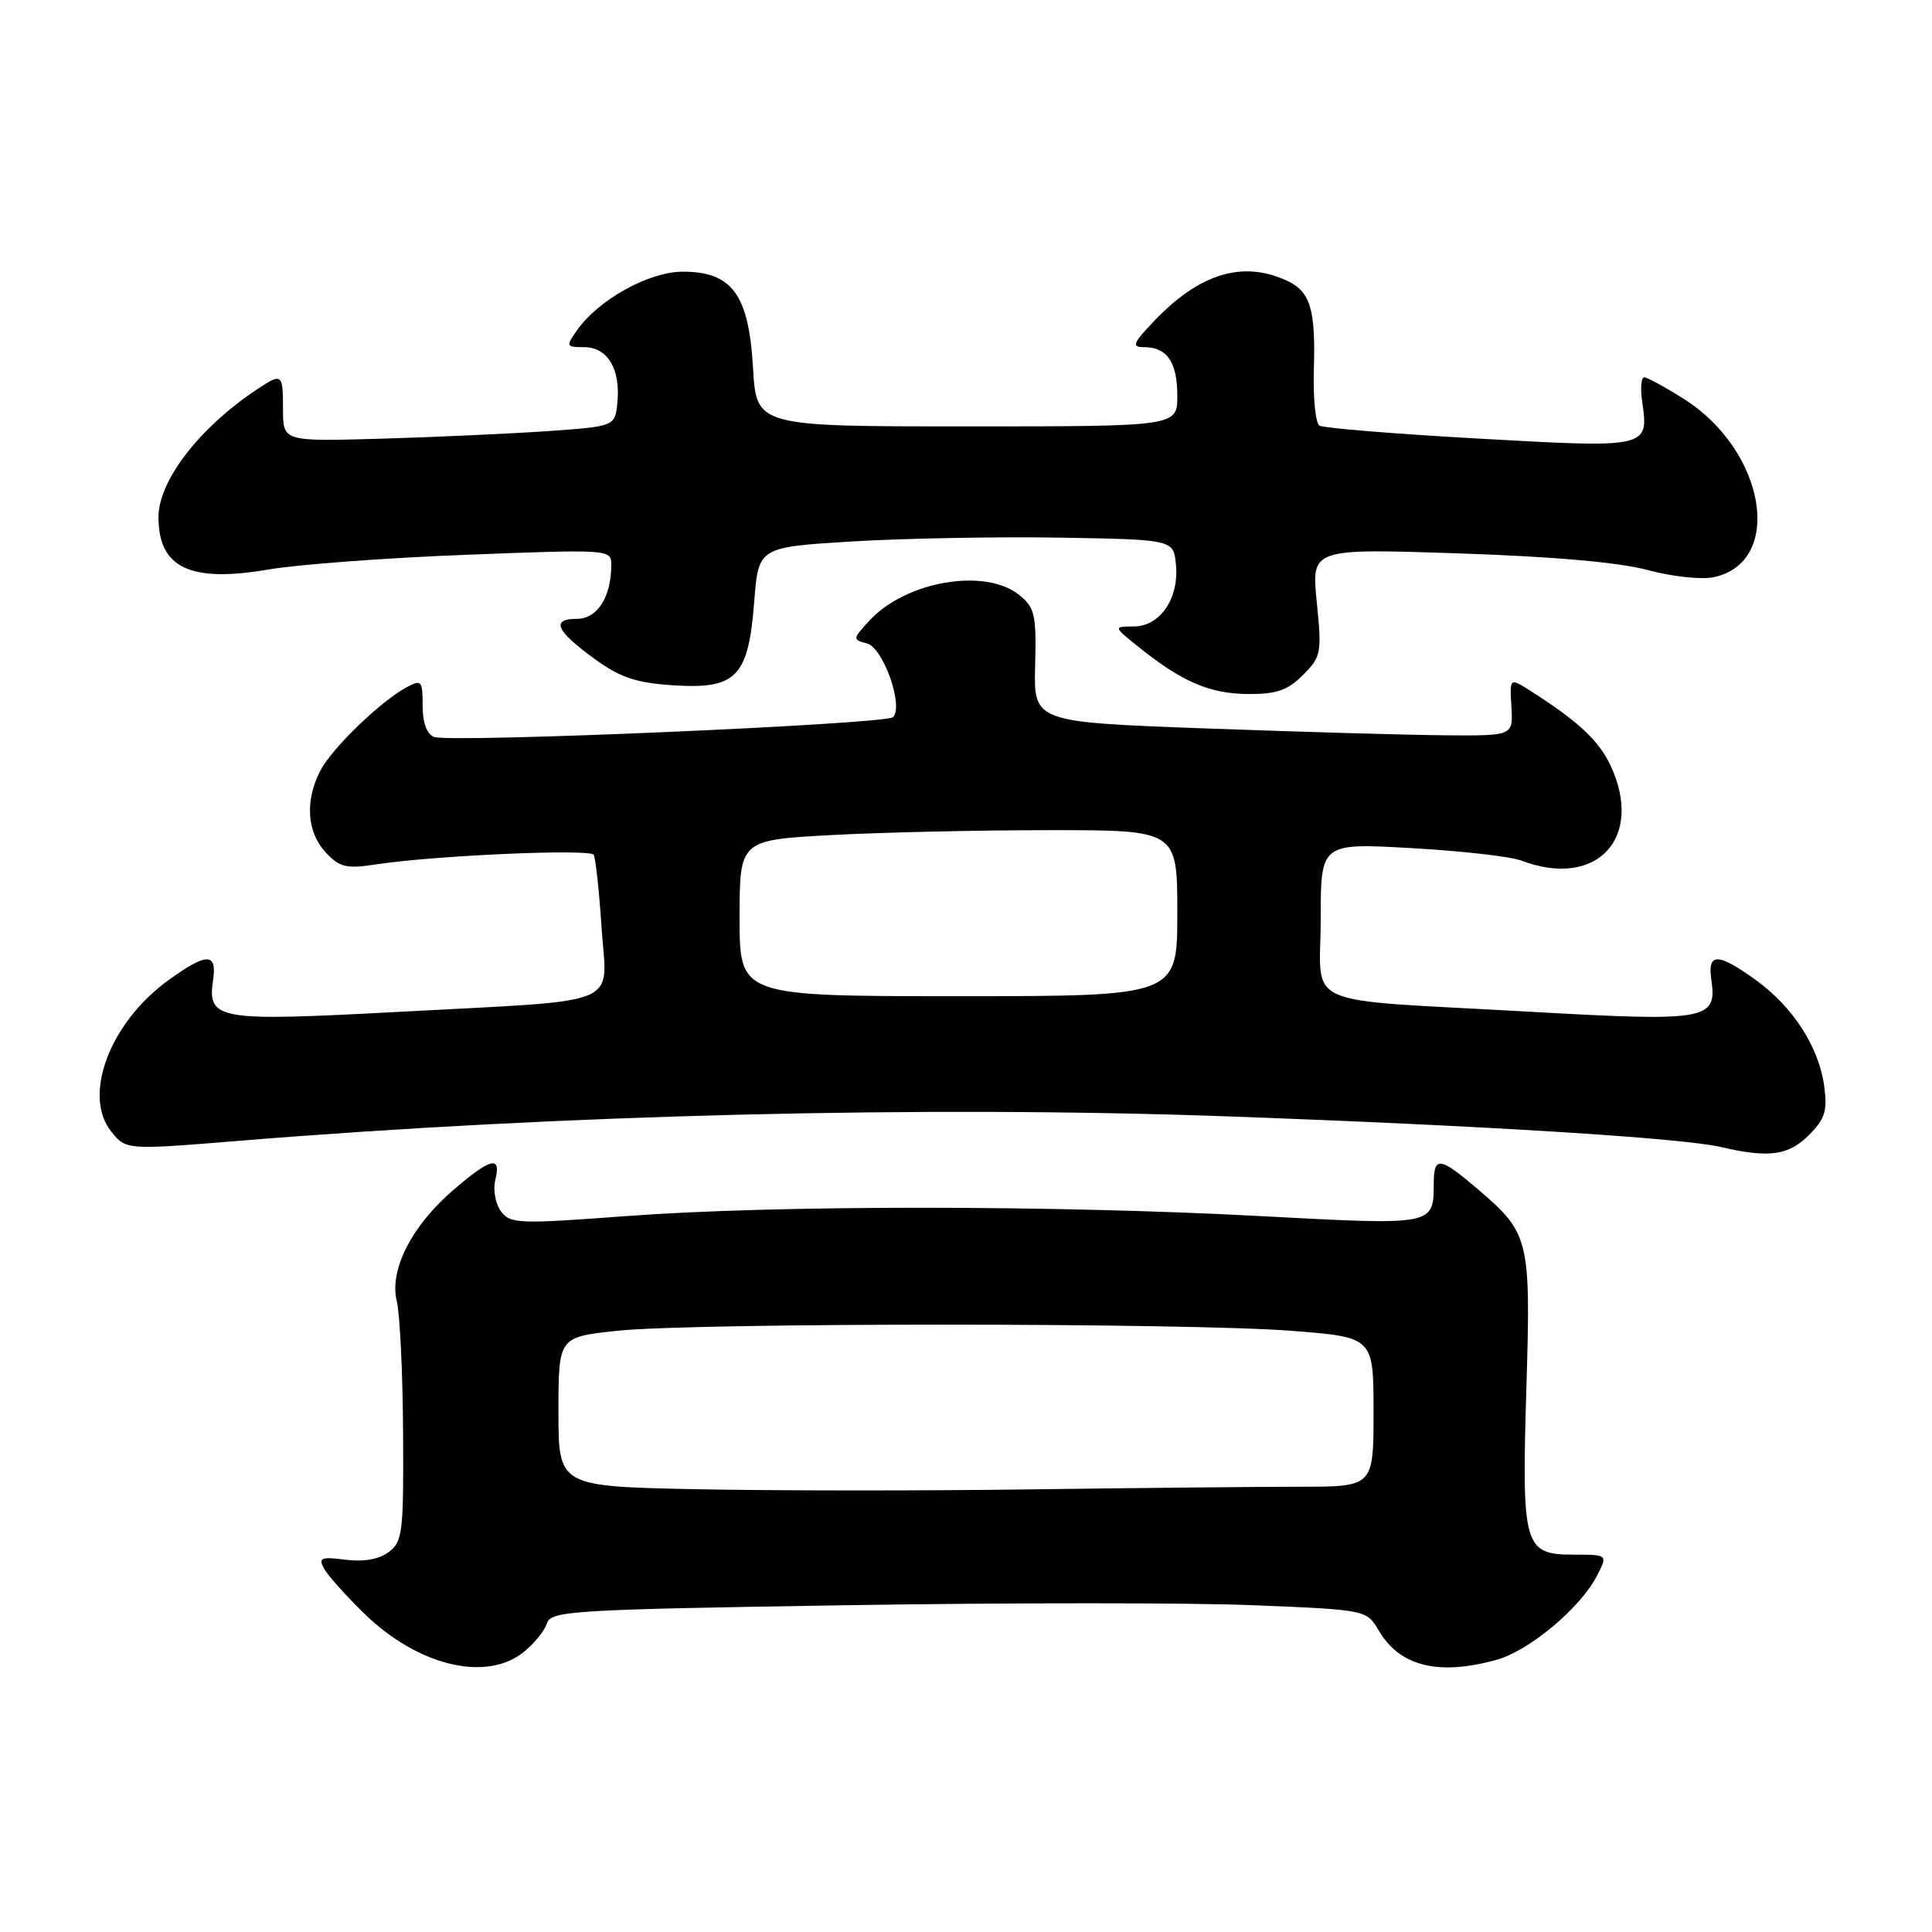 <?xml version="1.0" encoding="UTF-8" standalone="no"?>
<!DOCTYPE svg PUBLIC "-//W3C//DTD SVG 1.1//EN" "http://www.w3.org/Graphics/SVG/1.1/DTD/svg11.dtd" >
<svg xmlns="http://www.w3.org/2000/svg" xmlns:xlink="http://www.w3.org/1999/xlink" version="1.1" viewBox="0 0 256 256">
 <g >
 <path fill="currentColor"
d=" M 69.31 218.97 C 70.72 217.86 72.14 216.13 72.46 215.13 C 73.00 213.44 75.56 213.28 112.06 212.70 C 133.53 212.36 157.84 212.36 166.08 212.70 C 181.07 213.31 181.07 213.31 182.70 216.07 C 185.50 220.81 190.61 222.07 198.32 219.93 C 202.63 218.73 209.39 213.07 211.59 208.83 C 213.05 206.00 213.05 206.00 208.56 206.00 C 201.92 206.00 201.62 204.97 202.25 184.06 C 202.85 164.19 202.67 163.44 195.85 157.60 C 190.80 153.28 190.00 153.16 189.98 156.75 C 189.95 162.42 190.19 162.37 166.86 161.13 C 139.38 159.67 102.69 159.67 83.09 161.13 C 68.64 162.21 67.60 162.17 66.36 160.48 C 65.64 159.49 65.31 157.62 65.63 156.34 C 66.45 153.09 65.05 153.41 60.15 157.61 C 54.58 162.37 51.56 168.25 52.57 172.39 C 52.99 174.10 53.37 181.95 53.41 189.83 C 53.49 203.05 53.35 204.28 51.50 205.66 C 50.21 206.62 48.17 206.98 45.77 206.67 C 42.53 206.26 42.15 206.41 42.94 207.85 C 43.44 208.76 45.84 211.44 48.28 213.82 C 55.34 220.69 64.32 222.89 69.31 218.97 Z  M 239.67 150.42 C 241.82 148.28 242.16 147.20 241.72 143.95 C 241.03 138.77 237.62 133.46 232.71 129.90 C 227.63 126.22 226.23 126.20 226.76 129.81 C 227.54 135.16 226.27 135.39 202.74 134.06 C 171.71 132.31 175.00 133.77 175.00 121.80 C 175.00 111.70 175.00 111.70 187.01 112.38 C 193.62 112.75 200.17 113.49 201.58 114.03 C 211.59 117.84 217.94 111.00 213.36 101.34 C 211.81 98.08 209.05 95.52 202.77 91.53 C 200.04 89.79 200.04 89.79 200.27 93.65 C 200.50 97.50 200.50 97.50 191.50 97.43 C 186.55 97.39 172.26 96.98 159.74 96.52 C 136.97 95.68 136.97 95.68 137.16 88.19 C 137.34 81.47 137.12 80.52 135.07 78.85 C 130.56 75.20 120.03 76.99 115.20 82.24 C 112.96 84.67 112.95 84.75 114.88 85.26 C 117.04 85.82 119.79 93.65 118.32 95.03 C 117.31 95.97 59.64 98.46 57.52 97.65 C 56.55 97.28 56.00 95.76 56.00 93.50 C 56.00 90.19 55.85 90.01 53.91 91.05 C 50.46 92.89 43.97 99.16 42.44 102.13 C 40.39 106.09 40.66 110.26 43.14 112.93 C 45.02 114.94 45.87 115.14 49.89 114.53 C 57.58 113.35 78.16 112.45 78.66 113.26 C 78.92 113.68 79.39 118.02 79.71 122.90 C 80.40 133.59 83.15 132.44 52.75 134.08 C 28.68 135.37 27.46 135.15 28.24 129.81 C 28.77 126.20 27.37 126.22 22.29 129.90 C 14.53 135.52 10.90 145.19 14.76 149.96 C 16.73 152.38 16.73 152.38 31.61 151.17 C 74.35 147.68 122.57 146.49 162.50 147.92 C 196.45 149.14 222.83 150.78 228.00 151.98 C 234.38 153.47 236.97 153.12 239.67 150.42 Z  M 172.64 89.45 C 175.06 87.03 175.16 86.54 174.48 79.79 C 173.76 72.68 173.76 72.68 193.13 73.32 C 205.74 73.74 214.54 74.51 218.35 75.54 C 221.64 76.42 225.49 76.83 227.13 76.47 C 236.43 74.43 233.94 59.72 223.15 52.88 C 220.65 51.30 218.27 50.00 217.87 50.00 C 217.46 50.00 217.34 51.46 217.60 53.25 C 218.49 59.37 218.42 59.38 196.00 58.12 C 184.88 57.50 175.36 56.72 174.84 56.40 C 174.32 56.08 173.99 52.82 174.09 49.15 C 174.34 40.88 173.65 38.62 170.43 37.15 C 164.65 34.52 159.00 36.23 153.05 42.41 C 150.08 45.51 149.88 46.00 151.60 46.00 C 154.65 46.00 156.00 47.99 156.00 52.45 C 156.00 56.50 156.00 56.50 128.11 56.50 C 100.23 56.50 100.23 56.50 99.78 48.74 C 99.22 39.02 97.01 36.00 90.48 36.00 C 85.98 36.00 79.29 39.71 76.43 43.80 C 74.96 45.89 75.01 46.00 77.41 46.00 C 80.49 46.00 82.24 48.90 81.81 53.30 C 81.50 56.50 81.50 56.50 72.50 57.13 C 67.55 57.47 57.65 57.92 50.50 58.13 C 37.50 58.50 37.50 58.50 37.50 54.25 C 37.50 49.45 37.39 49.37 33.97 51.65 C 26.39 56.70 21.00 63.72 21.00 68.52 C 21.00 75.25 25.19 77.24 35.59 75.46 C 39.50 74.79 51.31 73.91 61.84 73.51 C 80.73 72.78 81.00 72.80 81.00 74.82 C 81.00 79.10 79.16 82.00 76.44 82.00 C 72.95 82.00 73.67 83.60 78.83 87.34 C 82.23 89.80 84.31 90.49 89.29 90.81 C 97.59 91.33 99.16 89.70 99.94 79.71 C 100.50 72.50 100.50 72.50 113.00 71.74 C 119.88 71.33 132.25 71.10 140.50 71.24 C 155.50 71.50 155.50 71.50 155.82 74.82 C 156.25 79.30 153.72 83.00 150.23 83.01 C 147.50 83.02 147.50 83.02 150.91 85.76 C 156.62 90.34 160.27 91.91 165.30 91.96 C 169.14 91.99 170.60 91.49 172.64 89.45 Z  M 92.25 197.33 C 74.00 196.95 74.00 196.95 74.00 187.06 C 74.00 177.17 74.00 177.17 81.75 176.34 C 91.85 175.25 157.38 175.25 171.25 176.35 C 182.00 177.19 182.00 177.19 182.00 187.10 C 182.00 197.00 182.00 197.00 172.25 197.00 C 166.89 197.00 150.80 197.16 136.50 197.35 C 122.20 197.55 102.29 197.53 92.25 197.33 Z  M 98.00 121.65 C 98.00 111.31 98.00 111.31 110.16 110.65 C 116.84 110.29 129.89 110.00 139.16 110.00 C 156.00 110.00 156.00 110.00 156.00 121.00 C 156.00 132.00 156.00 132.00 127.00 132.00 C 98.00 132.00 98.00 132.00 98.00 121.65 Z "/>
</g>
</svg>